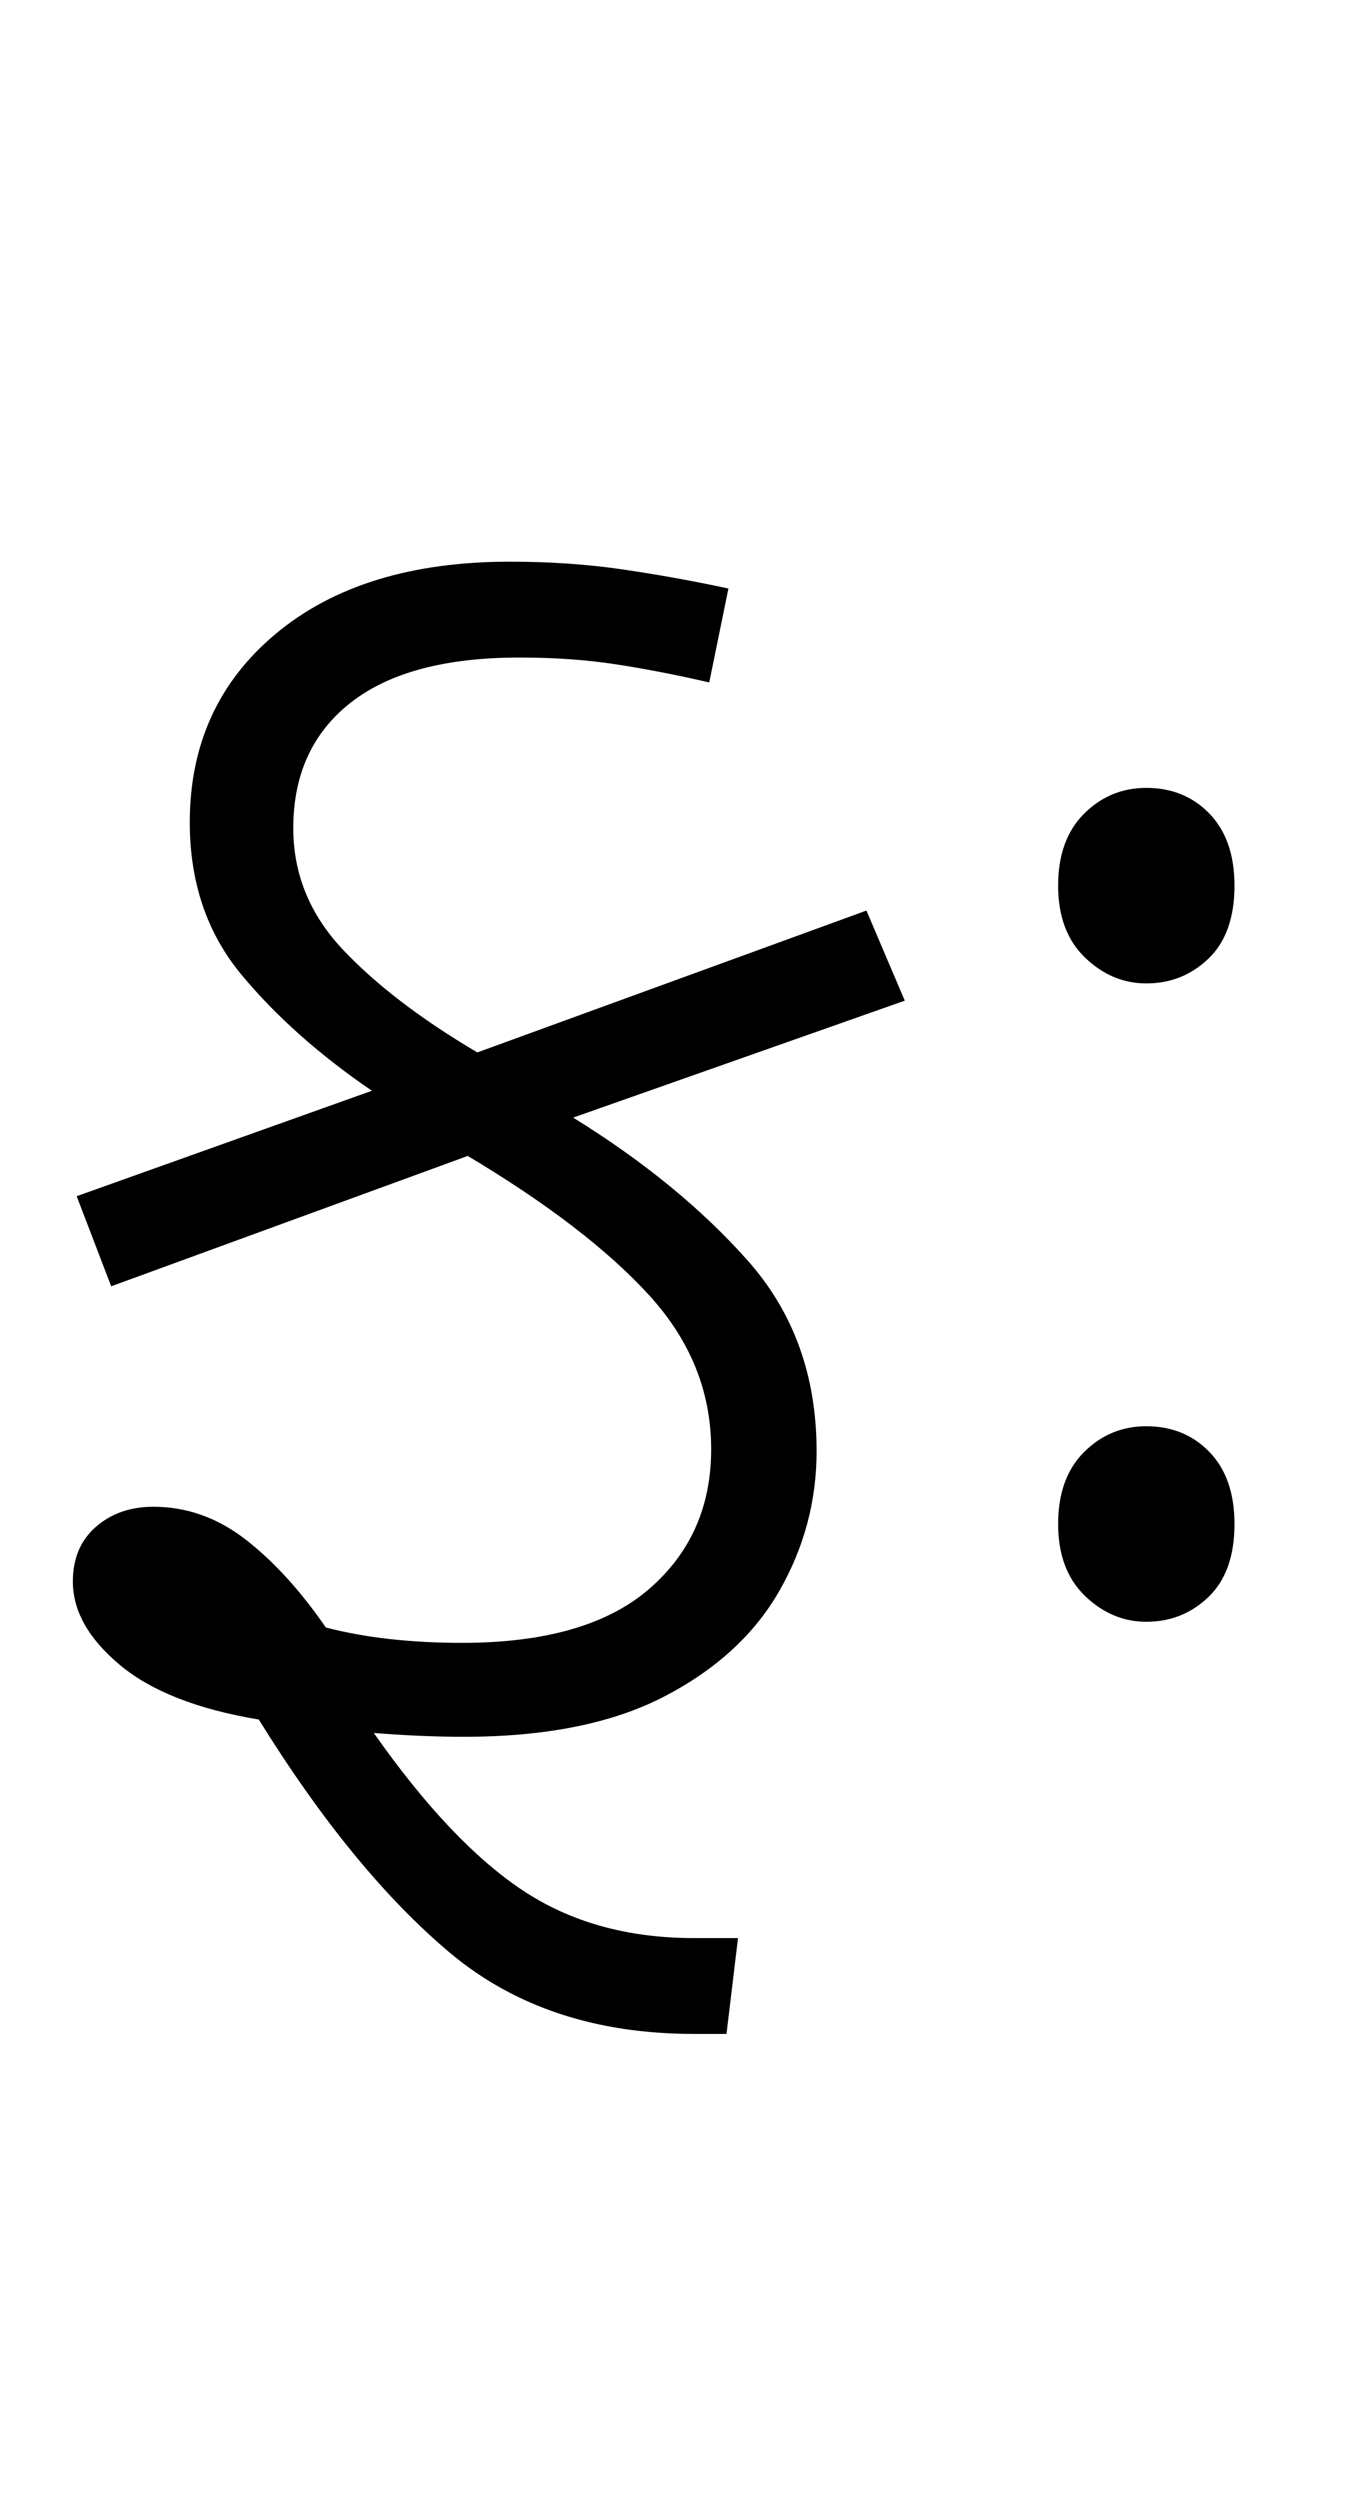 <svg xmlns="http://www.w3.org/2000/svg" xmlns:xlink="http://www.w3.org/1999/xlink" width="71" height="130.4"><path d="M24.40 60.30L5.80 67.10L4 62.40L19.40 56.90Q15.30 54.10 12.60 50.85Q9.90 47.60 9.90 42.90L9.90 42.90Q9.90 36.80 14.40 33.05Q18.90 29.30 26.60 29.30L26.60 29.30Q29.70 29.30 32.45 29.70Q35.20 30.10 38 30.70L38 30.70L37 35.60Q34.40 35.00 32.10 34.65Q29.80 34.30 27.10 34.30L27.10 34.30Q21.30 34.30 18.30 36.65Q15.30 39.00 15.30 43.20L15.30 43.20Q15.30 46.80 17.90 49.55Q20.50 52.30 24.90 54.90L24.90 54.90L45.20 47.50L47.20 52.20L29.90 58.30Q35.40 61.70 39 65.75Q42.60 69.80 42.60 75.70L42.60 75.70Q42.60 79.60 40.65 83.00Q38.70 86.40 34.65 88.50Q30.60 90.60 24.20 90.60L24.20 90.60Q22 90.60 19.50 90.40L19.50 90.40Q23.50 96.10 27.25 98.60Q31 101.10 36.20 101.10L36.20 101.10L38.50 101.10L37.90 106.10L36.20 106.10Q28.50 106.10 23.45 101.85Q18.40 97.60 13.50 89.70L13.50 89.70Q8.70 88.90 6.25 86.85Q3.80 84.80 3.80 82.50L3.80 82.50Q3.80 80.70 5 79.65Q6.20 78.60 8 78.60L8 78.60Q10.60 78.60 12.80 80.30Q15 82.00 17 84.90L17 84.90Q20.10 85.70 24.10 85.70L24.10 85.70Q30.60 85.70 33.85 82.90Q37.10 80.10 37.10 75.60L37.10 75.60Q37.10 71.10 33.85 67.55Q30.60 64 24.40 60.30L24.40 60.30ZM59.80 51.30L59.80 51.30Q58 51.30 56.60 49.95Q55.20 48.60 55.20 46.20L55.20 46.20Q55.20 43.80 56.55 42.45Q57.90 41.10 59.80 41.10L59.80 41.10Q61.80 41.10 63.10 42.45Q64.40 43.80 64.40 46.20L64.40 46.20Q64.40 48.70 63.05 50.00Q61.70 51.30 59.80 51.30ZM59.80 84.60L59.80 84.60Q58 84.60 56.60 83.25Q55.20 81.90 55.20 79.50L55.20 79.50Q55.20 77.10 56.55 75.75Q57.90 74.40 59.80 74.40L59.80 74.40Q61.80 74.40 63.10 75.75Q64.40 77.10 64.40 79.50L64.40 79.50Q64.40 82.00 63.05 83.30Q61.70 84.60 59.80 84.60Z"/></svg>